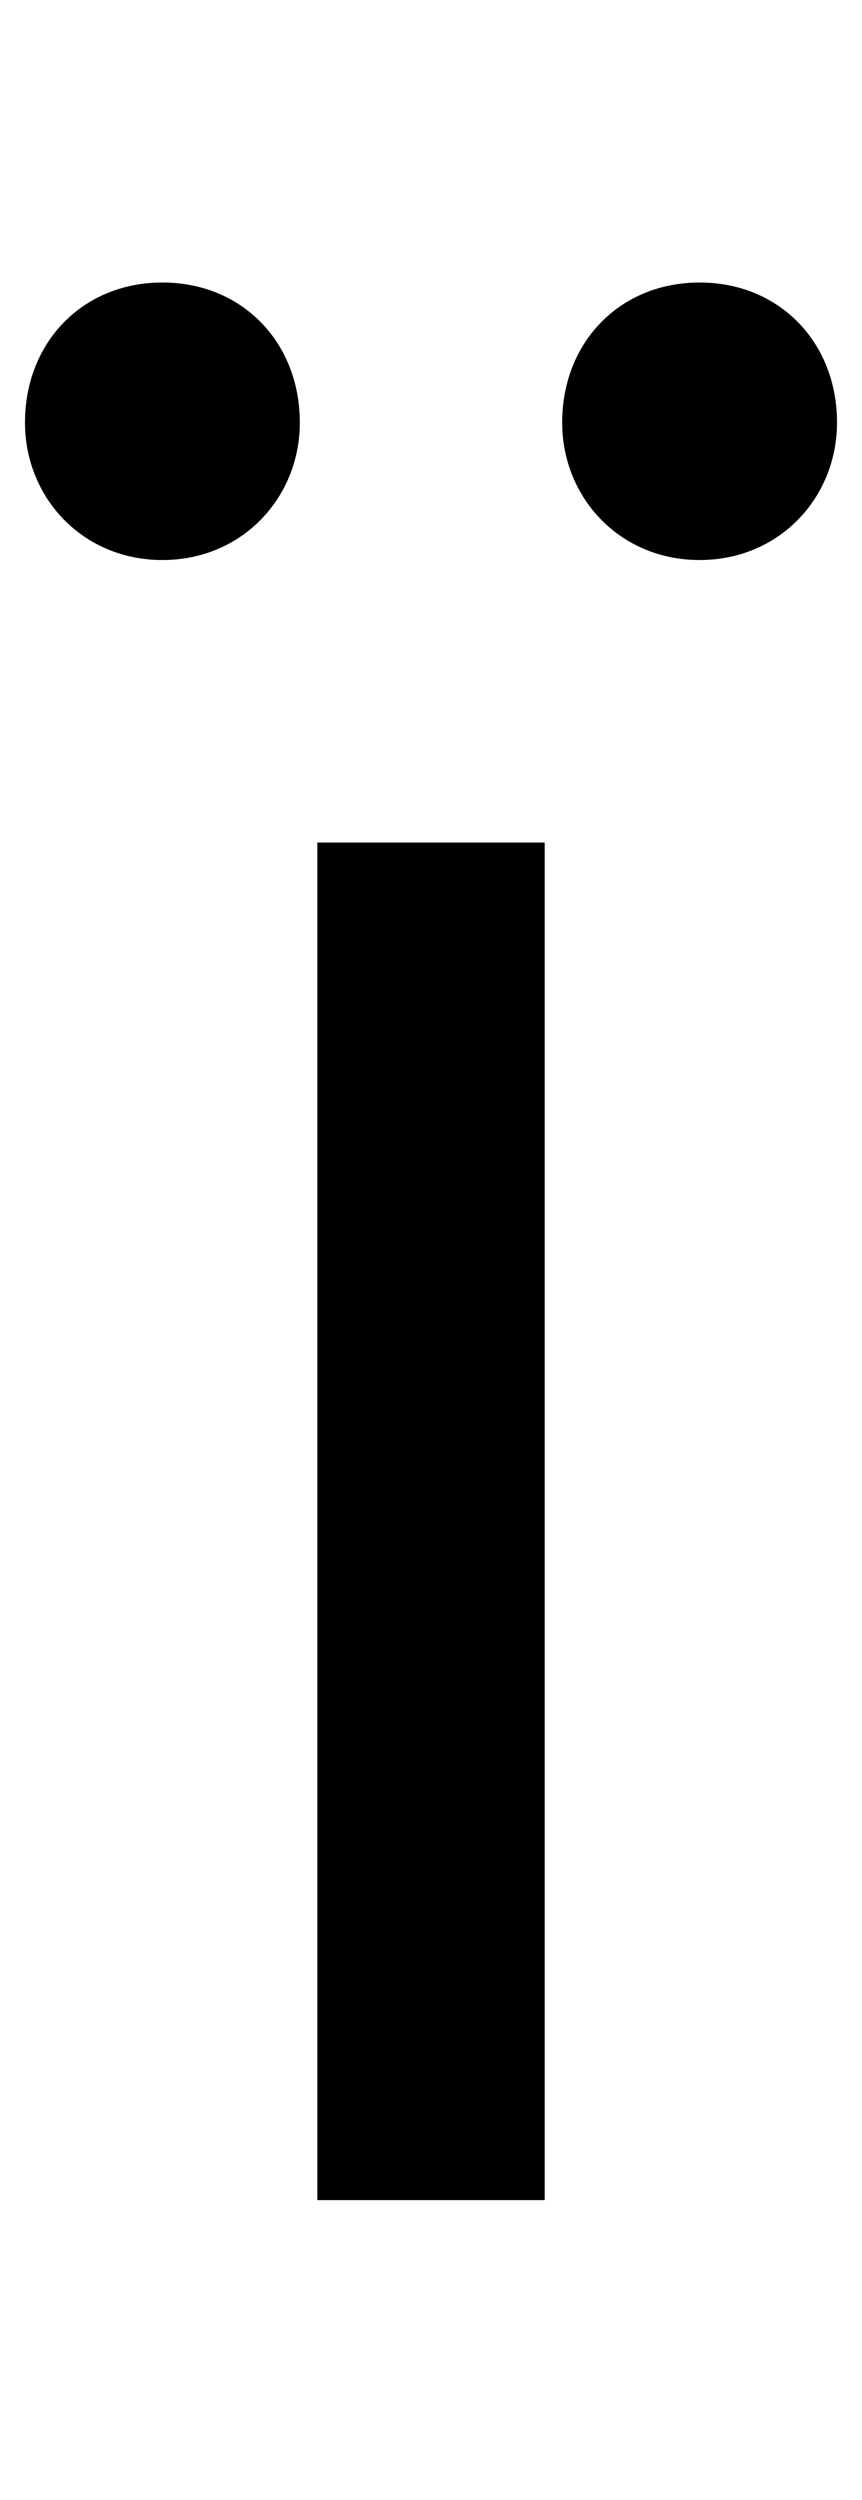 <?xml version="1.0" standalone="no"?>
<!DOCTYPE svg PUBLIC "-//W3C//DTD SVG 1.1//EN" "http://www.w3.org/Graphics/SVG/1.1/DTD/svg11.dtd" >
<svg xmlns="http://www.w3.org/2000/svg" xmlns:xlink="http://www.w3.org/1999/xlink" version="1.1" viewBox="-35 0 345 1000">
   <path fill="currentColor"
d="M92 880v-543h91v543h-91zM30 224c-32 0 -55 -25 -55 -55c0 -32 23 -56 55 -56s55 24 55 56c0 30 -23 55 -55 55zM245 224c-32 0 -55 -25 -55 -55c0 -32 23 -56 55 -56s55 24 55 56c0 30 -23 55 -55 55z" />
</svg>
